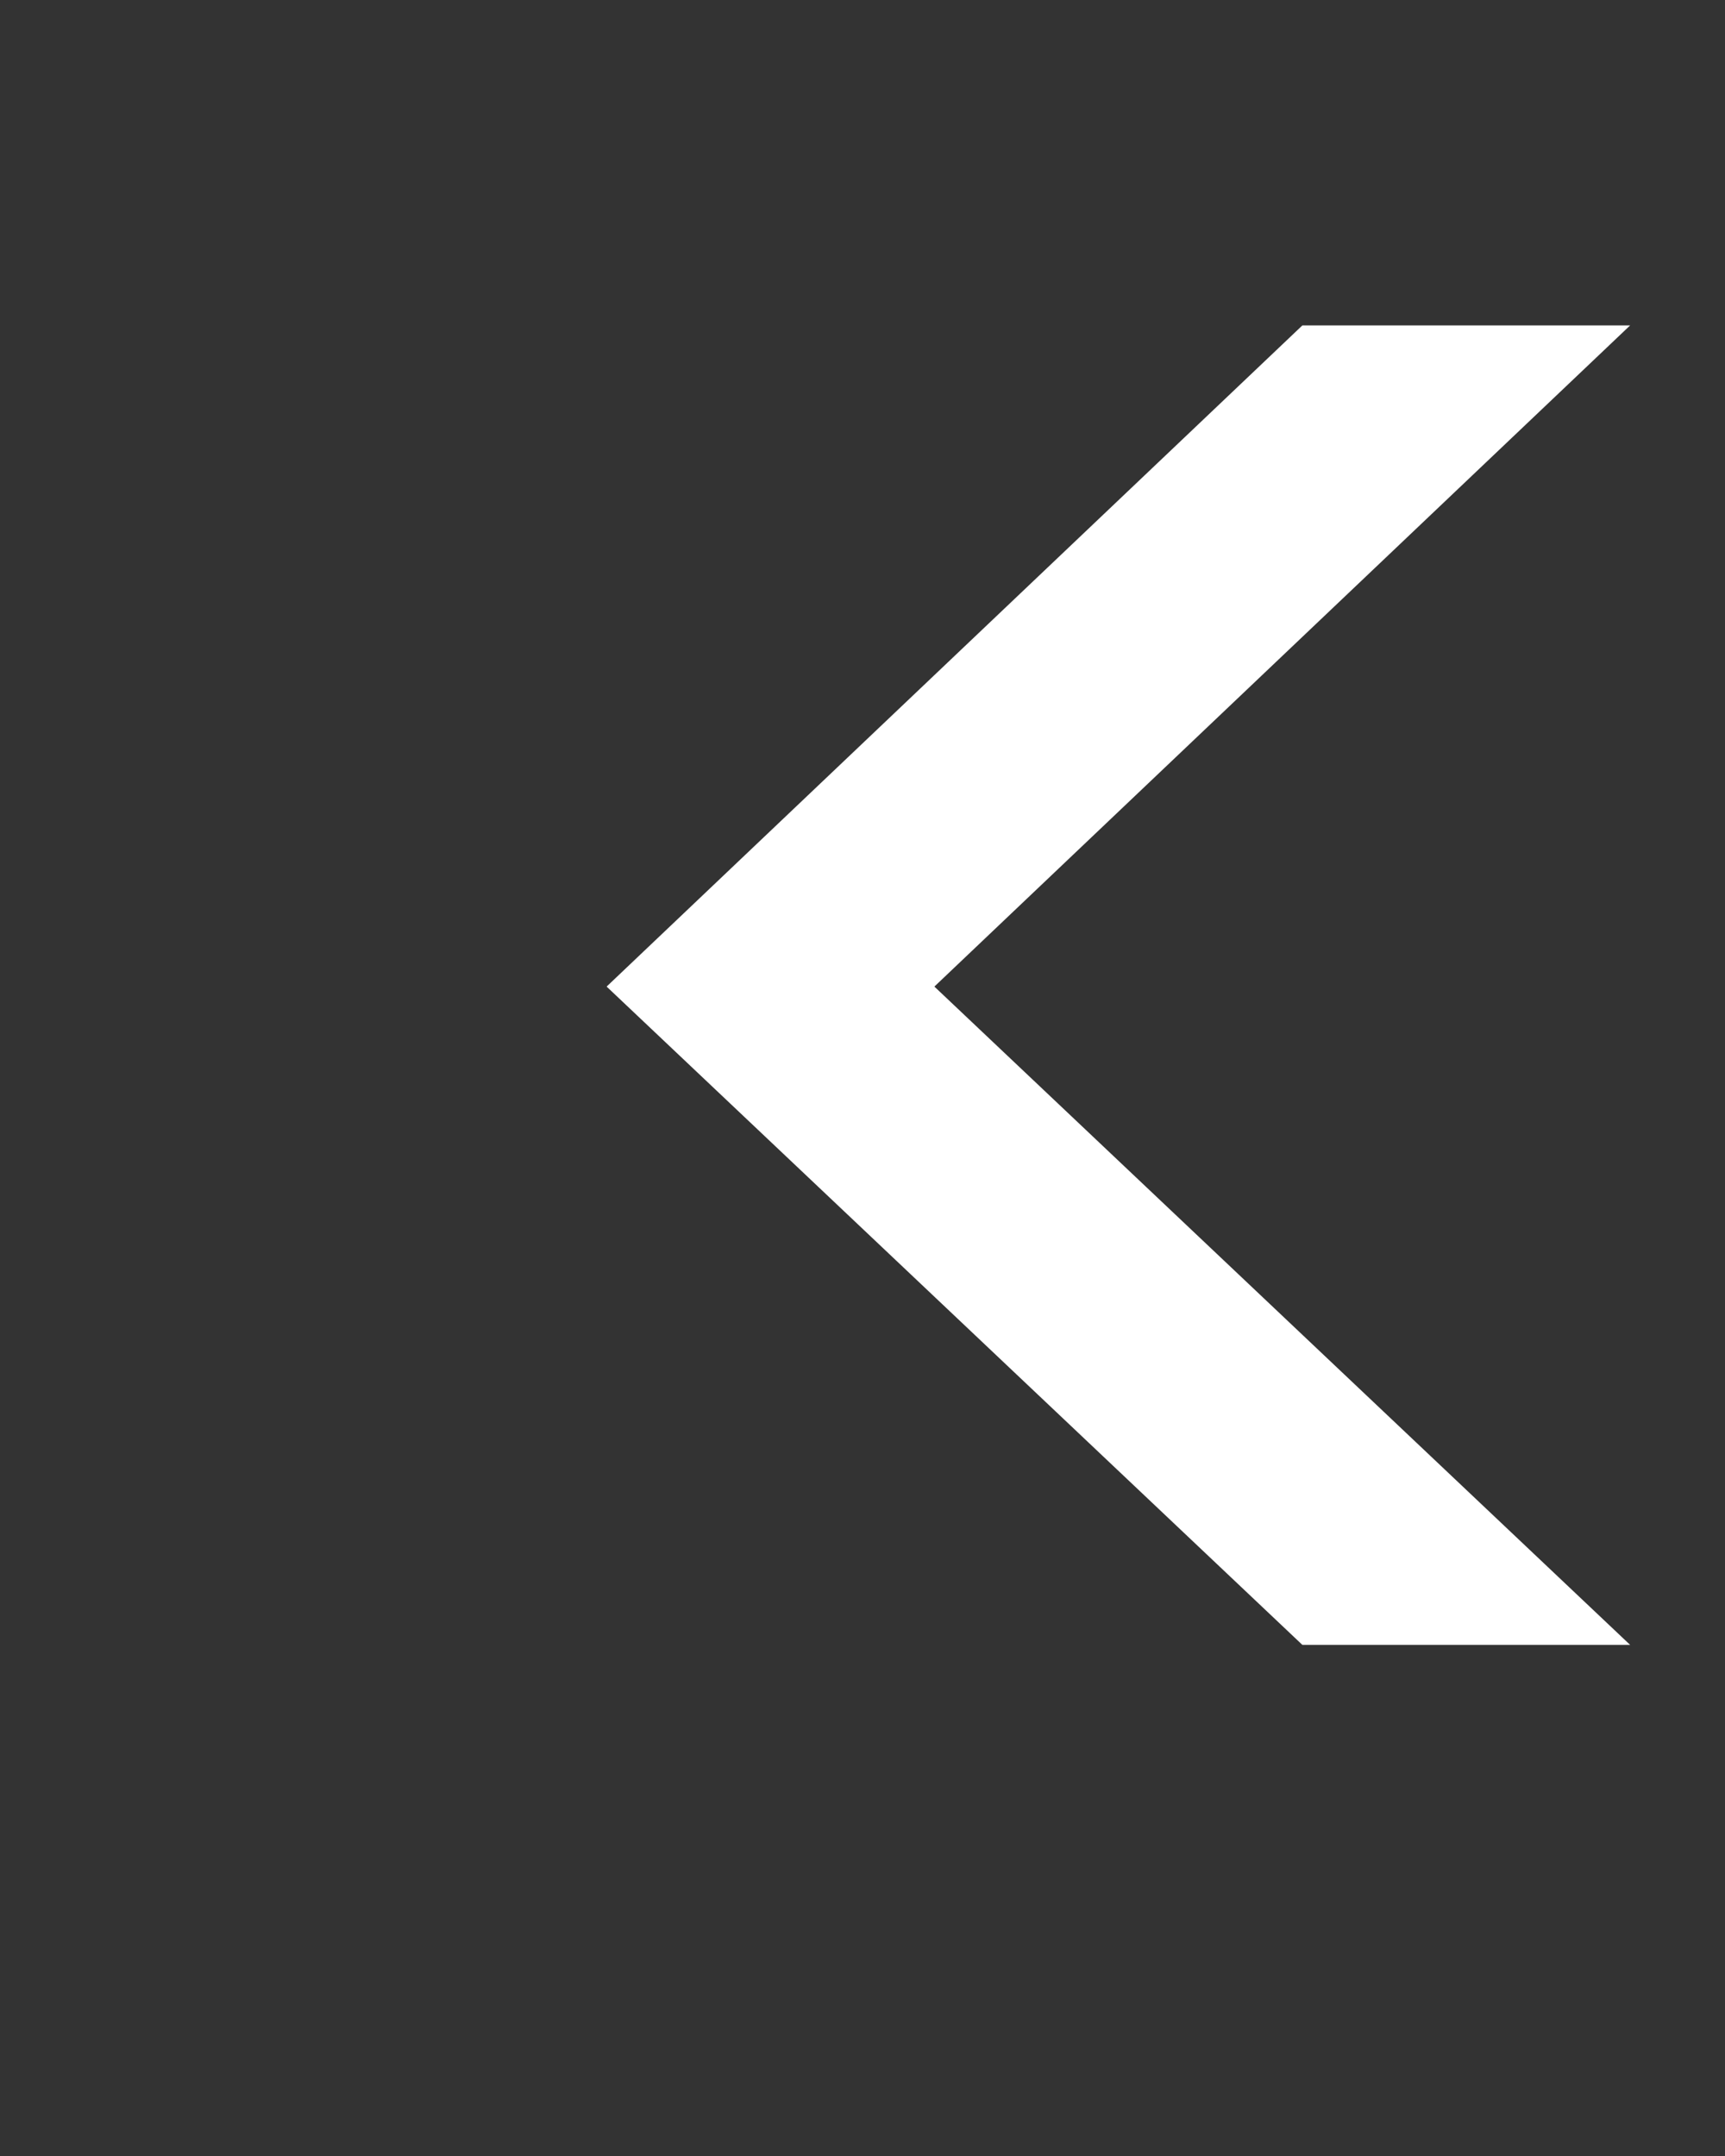 <svg width="12" height="15" viewBox="0 0 12 15" fill="none" xmlns="http://www.w3.org/2000/svg">
<rect x="0" y="0" width="12" height="15" fill="#333333" stroke="none"/>
<path d="M11.34 2.264H9.06L4.22 6.864L9.06 11.444H11.34L6.5 6.864L11.34 2.264Z" fill="white"/>
</svg>
